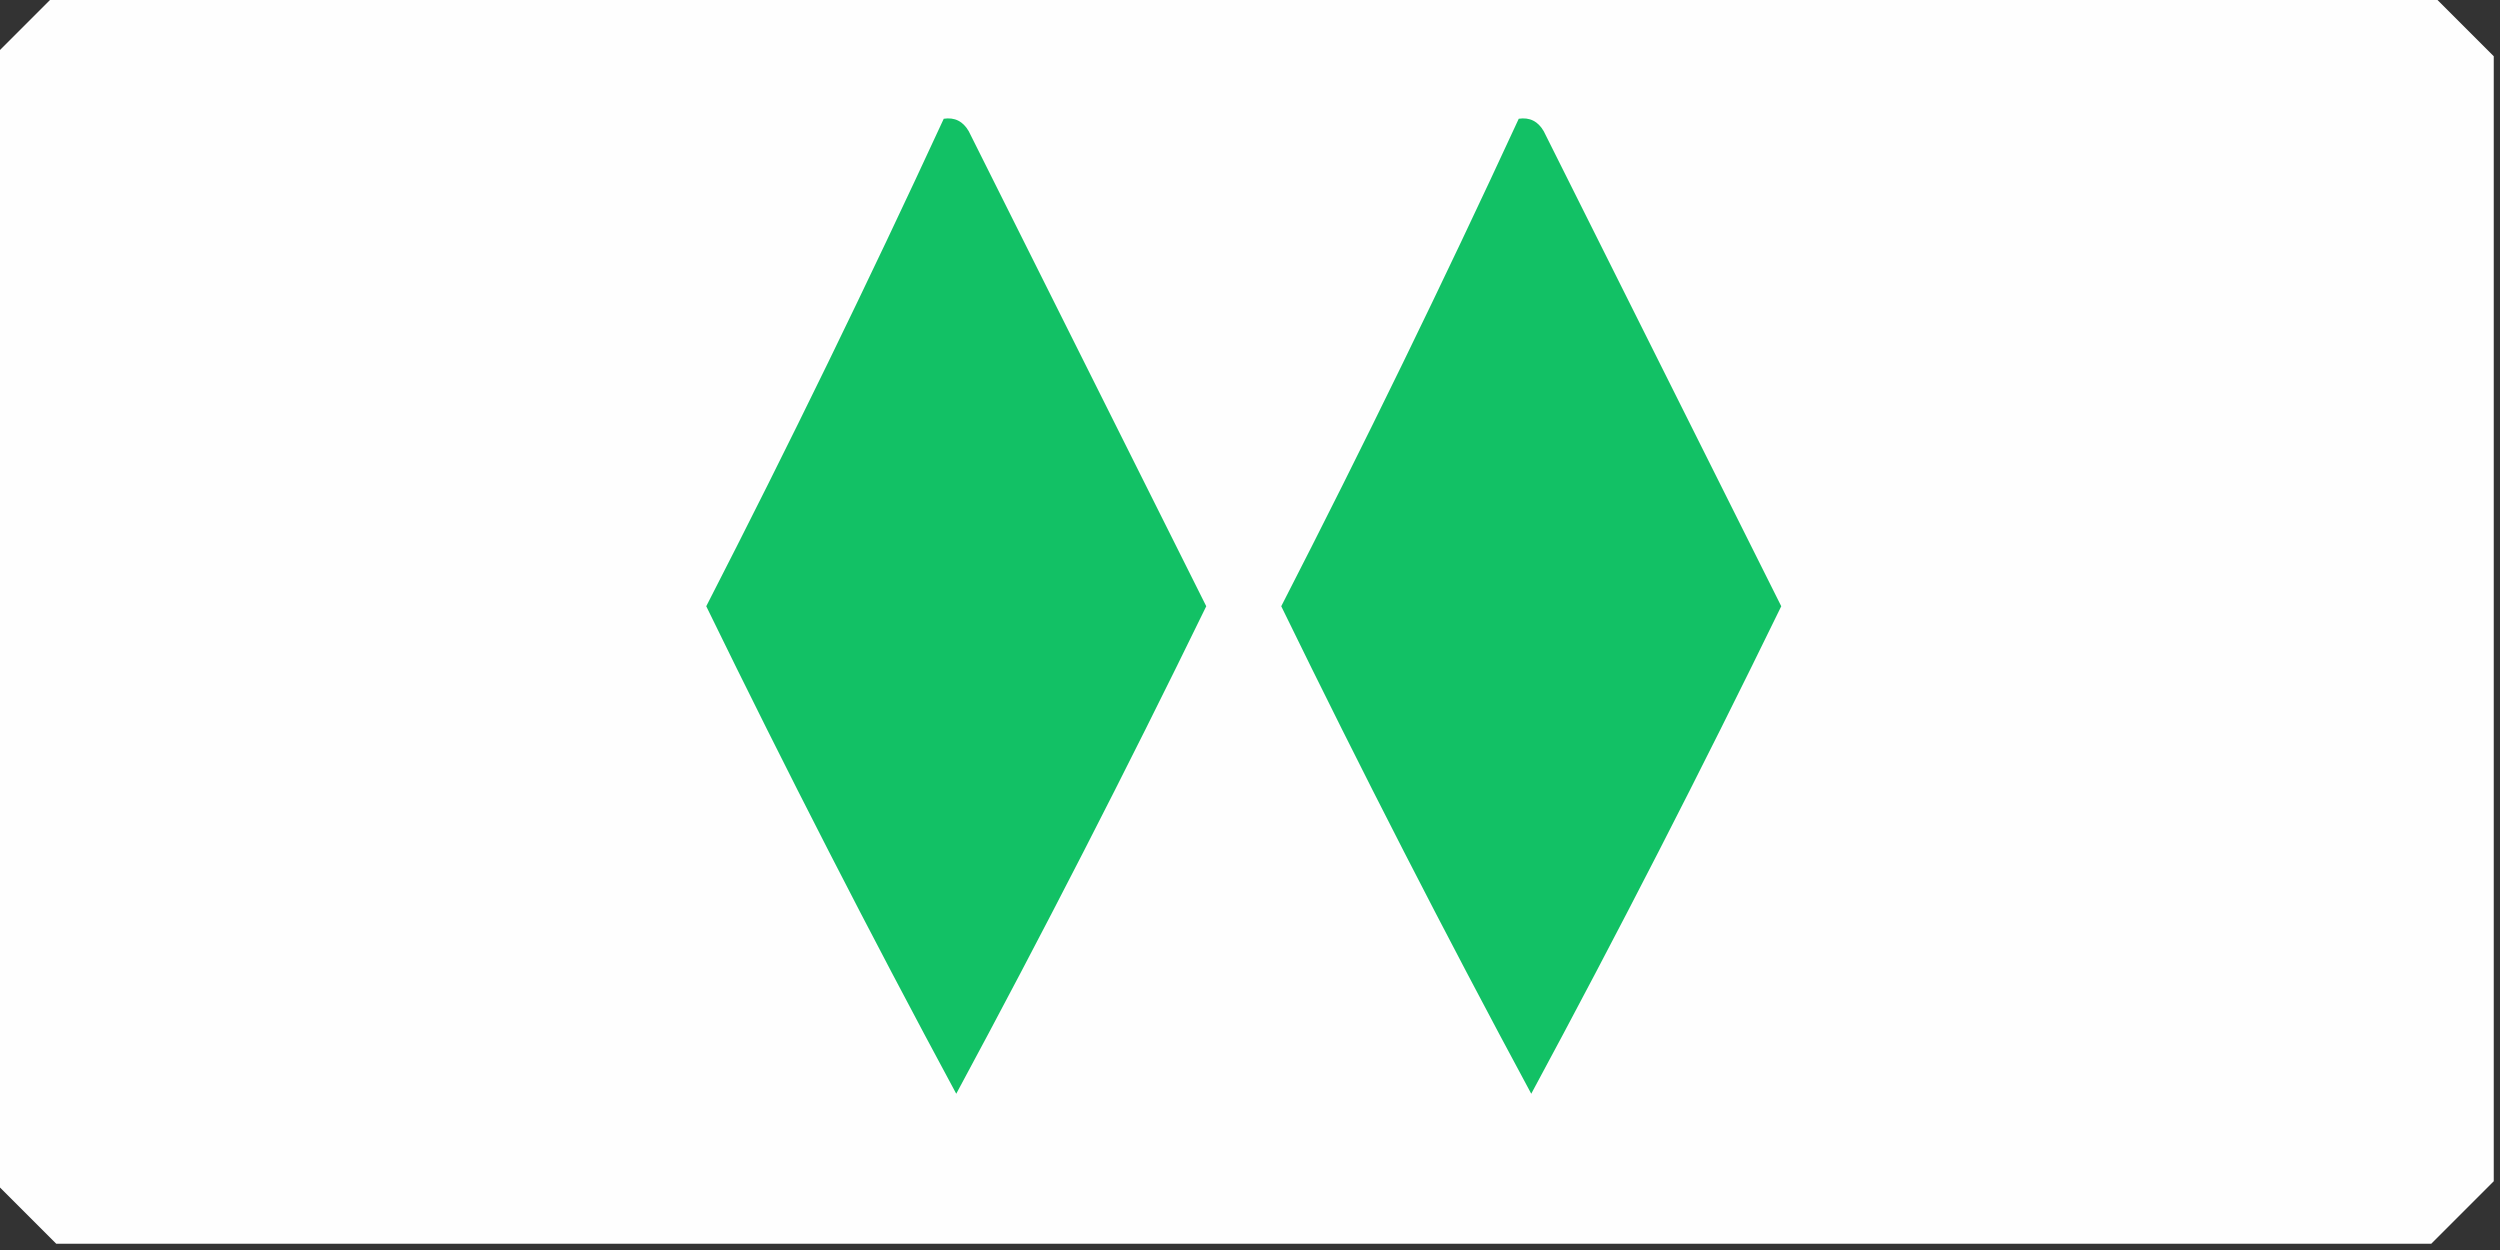 <?xml version="1.0" encoding="UTF-8"?>
<!DOCTYPE svg PUBLIC "-//W3C//DTD SVG 1.1//EN" "http://www.w3.org/Graphics/SVG/1.1/DTD/svg11.dtd">
<svg xmlns="http://www.w3.org/2000/svg" version="1.1" width="200px" height="100px" style="shape-rendering:geometricPrecision; text-rendering:geometricPrecision; image-rendering:optimizeQuality; fill-rule:evenodd; clip-rule:evenodd" xmlns:xlink="http://www.w3.org/1999/xlink">
<rect width="100%" height="100%" fill="#333333" stroke="none"/>
<g><path style="opacity:0.998" fill="#fefefe" d="M 4.5,-0.5 C 67.833,-0.5 131.167,-0.5 194.5,-0.5C 196.167,1.167 197.833,2.833 199.5,4.5C 199.5,34.5 199.5,64.5 199.5,94.5C 197.833,96.167 196.167,97.833 194.5,99.5C 131.167,99.5 67.833,99.5 4.5,99.5C 2.833,97.833 1.167,96.167 -0.5,94.5C -0.5,64.5 -0.5,34.5 -0.5,4.5C 1.167,2.833 2.833,1.167 4.5,-0.5 Z"/></g>
<g><path style="opacity:1" fill="#12c165" d="M 75.5,9.5 C 76.376,9.369 77.043,9.702 77.5,10.5C 83.833,23.167 90.167,35.833 96.5,48.5C 90.089,61.656 83.422,74.656 76.5,87.5C 69.578,74.656 62.911,61.656 56.5,48.5C 63.117,35.601 69.45,22.601 75.5,9.5 Z"/></g>
<g><path style="opacity:1" fill="#12c165" d="M 121.5,9.5 C 122.376,9.369 123.043,9.702 123.5,10.5C 129.833,23.167 136.167,35.833 142.5,48.5C 136.089,61.656 129.422,74.656 122.5,87.5C 115.578,74.656 108.911,61.656 102.5,48.5C 109.117,35.601 115.45,22.601 121.5,9.5 Z"/></g>
</svg>
